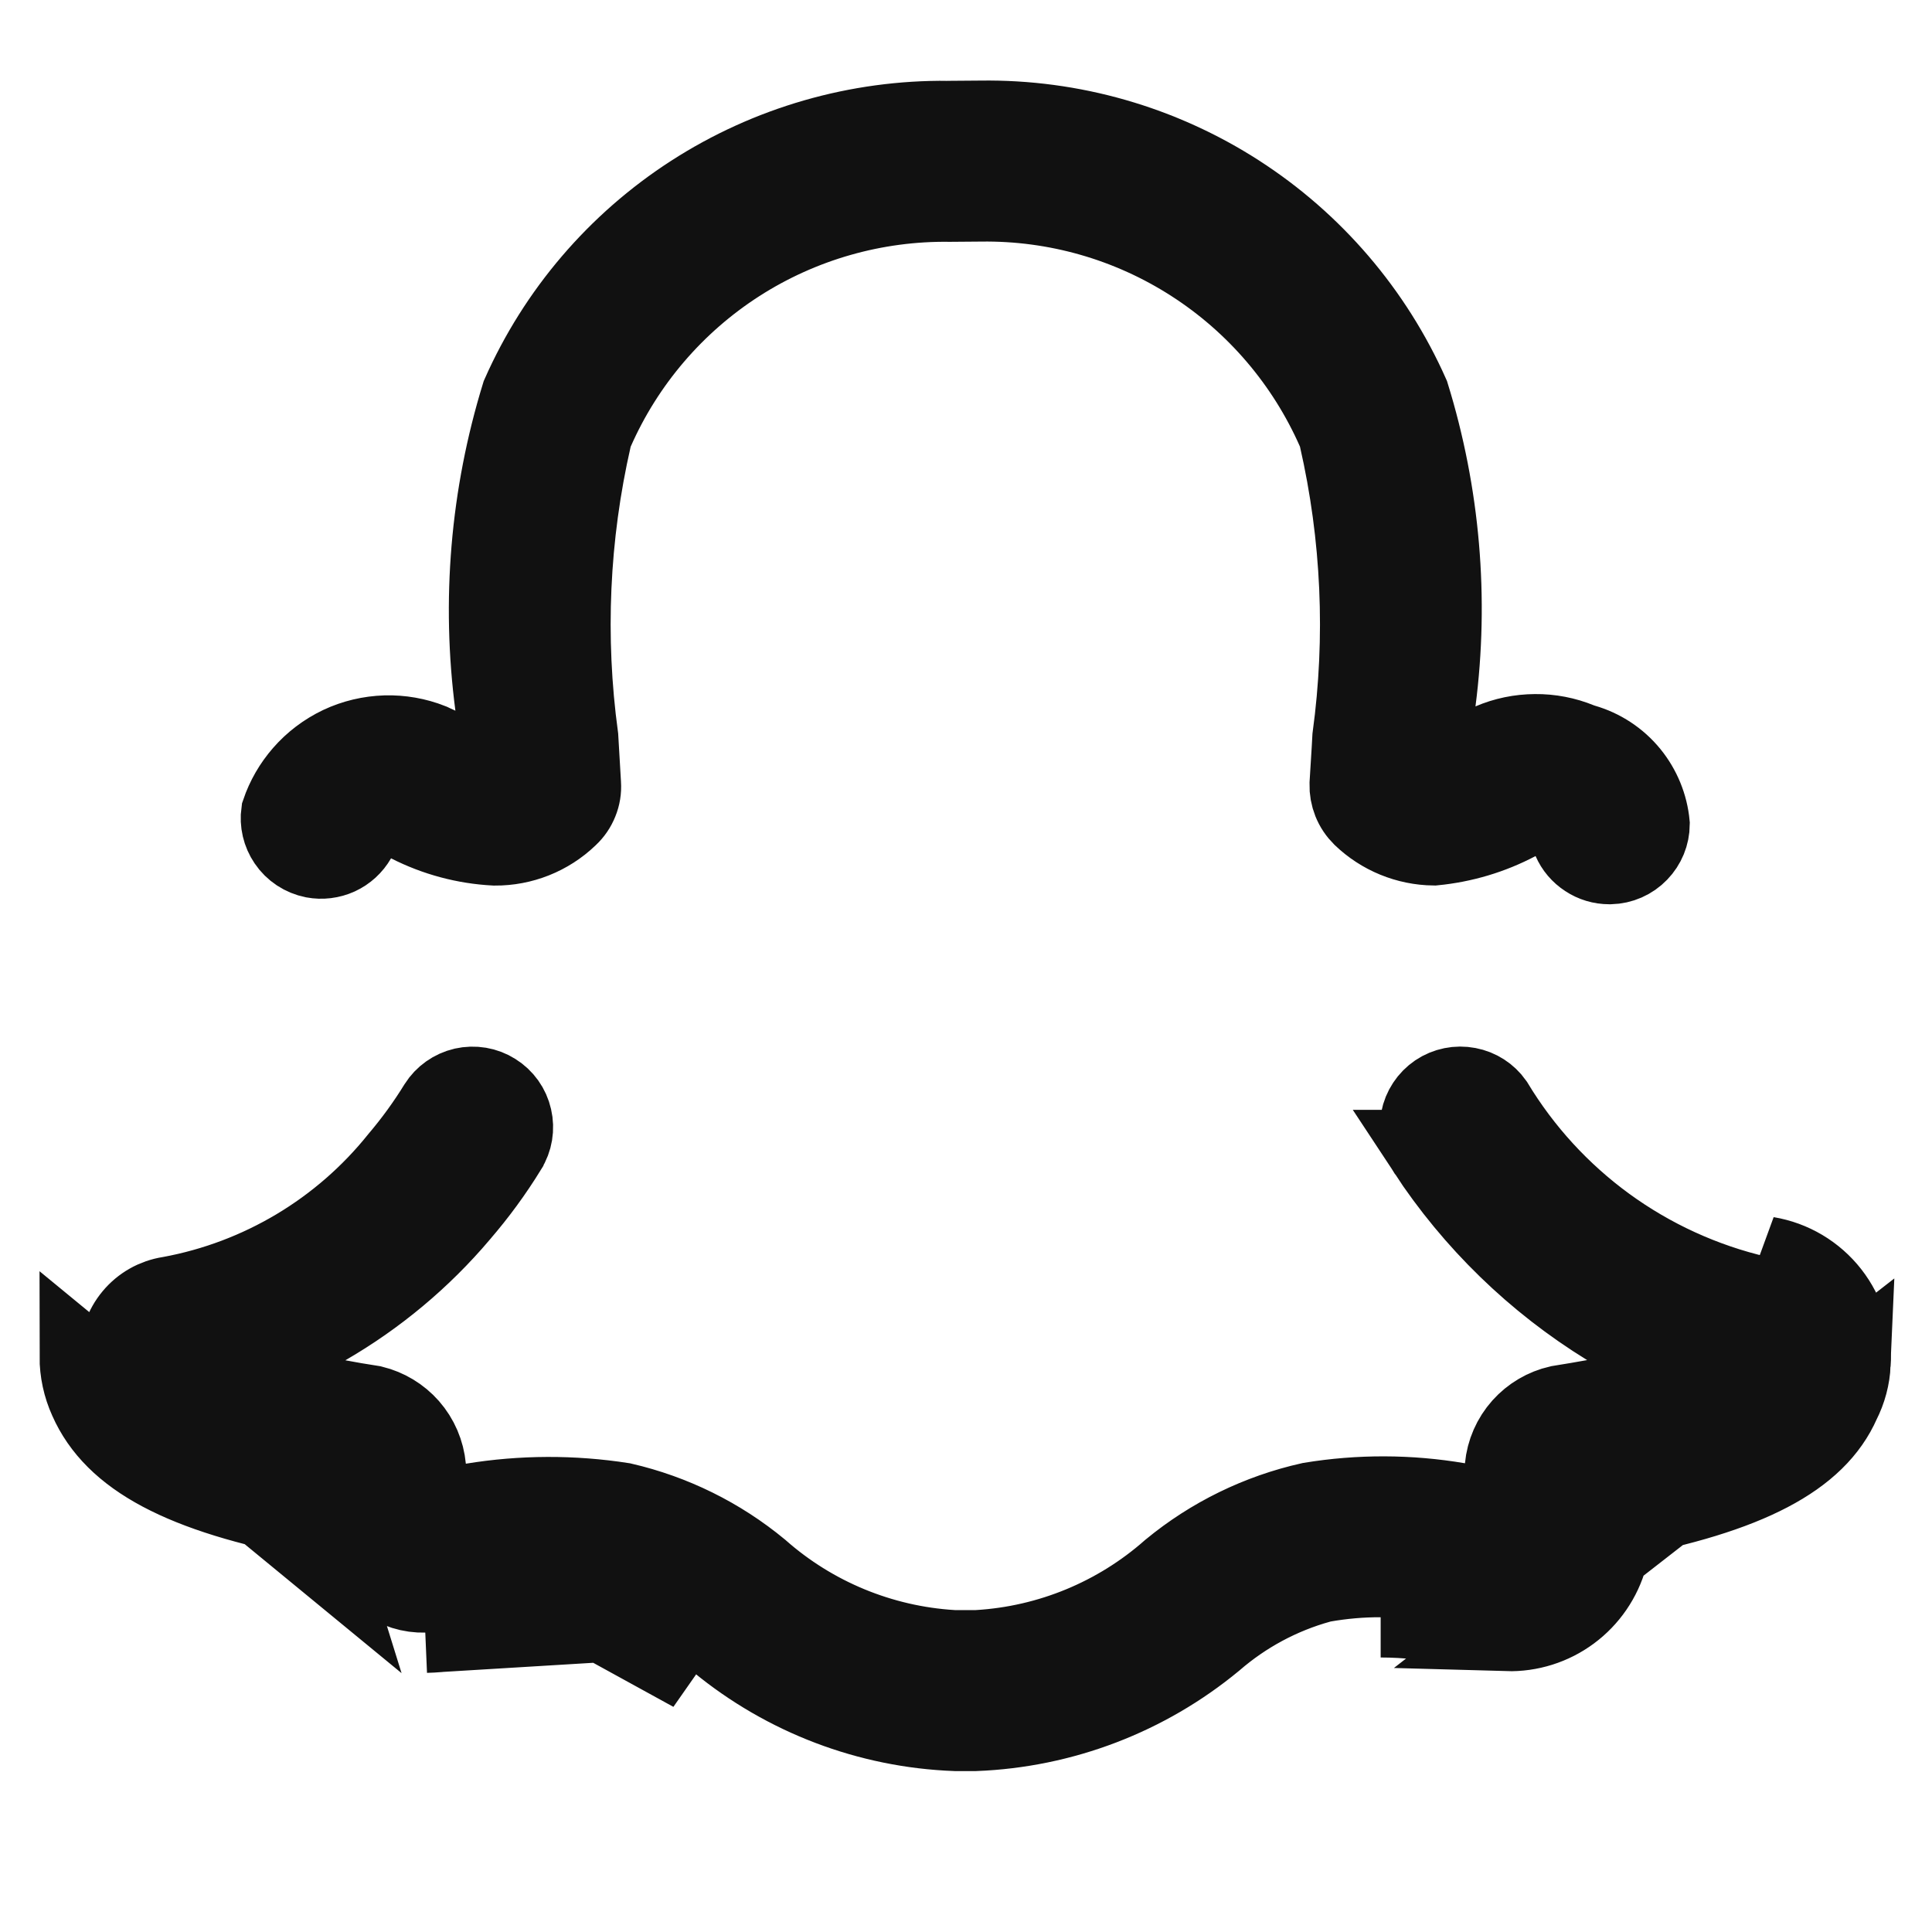 <svg width="24" height="24" viewBox="0 0 24 24" fill="none" xmlns="http://www.w3.org/2000/svg">
<path d="M21.853 16.104L21.838 16.1C21.155 15.941 20.511 15.646 19.945 15.234C19.383 14.824 18.908 14.306 18.549 13.711C18.475 13.606 18.363 13.534 18.236 13.51C18.106 13.485 17.971 13.512 17.861 13.586C17.751 13.661 17.675 13.776 17.65 13.906C17.625 14.036 17.653 14.171 17.727 14.281L17.732 14.287L17.731 14.287C18.311 15.171 19.078 15.916 19.977 16.469L21.079 17.147L19.808 17.387C19.671 17.412 19.524 17.437 19.367 17.462C19.191 17.502 19.032 17.596 18.912 17.73C18.789 17.868 18.713 18.041 18.696 18.225L18.645 18.761L18.114 18.67C17.507 18.567 16.886 18.565 16.279 18.665C15.644 18.807 15.052 19.096 14.55 19.51C13.884 20.098 13.039 20.447 12.152 20.5L12.137 20.501H12.122H11.861H11.846L11.831 20.5C10.943 20.446 10.097 20.097 9.43 19.508C8.937 19.1 8.355 18.813 7.732 18.669C7.114 18.573 6.485 18.575 5.868 18.676L5.338 18.762L5.289 18.228C5.272 18.045 5.198 17.872 5.077 17.734C4.959 17.6 4.803 17.506 4.629 17.463C4.475 17.439 4.331 17.415 4.196 17.389L2.878 17.137L4.04 16.465C4.67 16.101 5.233 15.631 5.704 15.075L5.706 15.072L5.706 15.072C5.923 14.821 6.12 14.552 6.294 14.269L6.295 14.266L6.295 14.266C6.366 14.154 6.388 14.018 6.358 13.889C6.329 13.76 6.249 13.648 6.136 13.578C6.024 13.507 5.889 13.485 5.759 13.514C5.631 13.544 5.519 13.623 5.449 13.734C5.304 13.97 5.141 14.194 4.962 14.405C4.248 15.296 3.237 15.9 2.114 16.107L2.102 16.109L2.102 16.109C1.929 16.136 1.771 16.225 1.659 16.36C1.547 16.494 1.487 16.664 1.491 16.84L1.491 16.851H1.491C1.491 16.963 1.515 17.074 1.561 17.176L1.564 17.182L1.564 17.182C1.767 17.643 2.359 18.061 3.983 18.367L4.301 18.427L4.377 18.741L4.408 18.871L4.408 18.871C4.437 18.991 4.462 19.096 4.491 19.186L4.493 19.194L4.495 19.203C4.542 19.373 4.645 19.522 4.787 19.627C4.929 19.732 5.101 19.786 5.278 19.781L5.279 19.781C5.443 19.777 5.607 19.753 5.765 19.711L5.78 19.707L5.795 19.704C6.374 19.587 6.969 19.569 7.554 19.653L7.59 19.658L7.625 19.669C8.106 19.811 8.551 20.055 8.929 20.384C9.761 21.068 10.794 21.461 11.87 21.501H12.113C13.196 21.459 14.236 21.062 15.072 20.371C15.454 20.04 15.905 19.797 16.393 19.662L16.416 19.655L16.44 19.651C16.675 19.61 16.913 19.589 17.152 19.59M21.853 16.104L17.151 20.09M21.853 16.104L21.869 16.106C22.053 16.137 22.218 16.235 22.333 16.382C22.448 16.529 22.503 16.714 22.489 16.899L22.488 16.908L22.488 16.916C22.483 17.012 22.459 17.106 22.415 17.191L22.408 17.204L22.402 17.218C22.215 17.645 21.626 18.062 20 18.368L19.686 18.427L19.608 18.737L19.576 18.861L19.576 18.861L19.575 18.868C19.548 18.98 19.522 19.083 19.489 19.189L19.487 19.197L19.484 19.205C19.44 19.368 19.341 19.512 19.206 19.612C19.07 19.713 18.904 19.765 18.735 19.761L18.732 19.761C18.556 19.757 18.38 19.739 18.207 19.707M21.853 16.104L18.106 20.197M17.152 19.59C17.153 19.59 17.153 19.59 17.154 19.59L17.151 20.09M17.152 19.59C17.151 19.59 17.151 19.59 17.15 19.59L17.151 20.09M17.152 19.59C17.507 19.59 17.861 19.629 18.207 19.707M17.151 20.09C17.473 20.09 17.793 20.126 18.106 20.197M18.207 19.707C18.204 19.707 18.201 19.706 18.198 19.706L18.106 20.197M18.207 19.707C18.21 19.708 18.214 19.709 18.217 19.709L18.106 20.197M7.483 20.148C6.955 20.072 6.417 20.088 5.894 20.194C5.698 20.247 5.495 20.276 5.292 20.281L7.483 20.148ZM7.483 20.148C7.898 20.271 8.281 20.481 8.606 20.765L7.483 20.148ZM22.987 16.939C22.98 17.106 22.936 17.27 22.86 17.419C22.559 18.104 21.716 18.553 20.093 18.859L20.061 18.983C20.034 19.098 20.005 19.215 19.967 19.338C19.892 19.608 19.729 19.847 19.503 20.014C19.278 20.181 19.002 20.268 18.721 20.26L22.987 16.939ZM22.987 16.939C23.012 16.628 22.919 16.32 22.727 16.074M22.987 16.939L22.727 16.074M22.727 16.074C22.535 15.829 22.258 15.664 21.951 15.613L22.727 16.074ZM3.922 18.988C3.95 19.106 3.979 19.226 4.013 19.335L0.991 16.85C0.991 17.034 1.03 17.216 1.106 17.383C1.422 18.099 2.262 18.551 3.89 18.858L3.922 18.988ZM4.79 9.138C4.98 9.133 5.17 9.166 5.347 9.236C5.357 9.241 5.367 9.245 5.377 9.25C5.402 9.261 5.427 9.273 5.449 9.283L6.27 9.659L6.153 8.764C5.983 7.47 6.094 6.156 6.478 4.909C6.929 3.889 7.669 3.024 8.606 2.419C9.551 1.809 10.655 1.491 11.78 1.504L11.78 1.505L11.791 1.504L12.184 1.501L12.185 1.501C13.313 1.485 14.42 1.803 15.368 2.413C16.309 3.019 17.052 3.887 17.506 4.909C17.886 6.138 17.998 7.435 17.833 8.711L17.721 9.578L18.525 9.235C18.697 9.161 18.883 9.123 19.07 9.122C19.257 9.12 19.443 9.156 19.616 9.227L19.642 9.237L19.668 9.245C19.892 9.309 20.091 9.44 20.238 9.62C20.382 9.797 20.47 10.012 20.491 10.238C20.49 10.366 20.44 10.488 20.351 10.58C20.26 10.675 20.135 10.73 20.003 10.733H19.991C19.894 10.733 19.799 10.705 19.718 10.651C19.636 10.598 19.572 10.523 19.533 10.433L19.317 9.942L18.842 10.192C18.522 10.361 18.172 10.465 17.812 10.5C17.482 10.496 17.165 10.366 16.927 10.137C16.874 10.085 16.832 10.023 16.805 9.955C16.778 9.887 16.765 9.815 16.767 9.742L16.794 9.306L16.794 9.305L16.802 9.161C16.971 7.919 16.915 6.658 16.636 5.436L16.625 5.39L16.606 5.346C16.229 4.49 15.609 3.763 14.822 3.257C14.036 2.751 13.118 2.488 12.182 2.501C12.182 2.501 12.182 2.501 12.182 2.501L11.802 2.504C10.868 2.491 9.95 2.753 9.164 3.257C8.376 3.763 7.754 4.49 7.377 5.347L7.358 5.391L7.347 5.437C7.068 6.658 7.012 7.918 7.181 9.159L7.215 9.741C7.215 9.741 7.215 9.741 7.215 9.741C7.22 9.814 7.208 9.888 7.18 9.956C7.153 10.024 7.111 10.086 7.057 10.136L7.057 10.136L7.052 10.141C6.809 10.374 6.484 10.503 6.147 10.501C5.777 10.482 5.415 10.385 5.085 10.217L4.662 10.002L4.425 10.412C4.373 10.503 4.294 10.575 4.199 10.619C4.104 10.662 3.998 10.675 3.896 10.656C3.766 10.63 3.651 10.555 3.577 10.445C3.507 10.342 3.478 10.217 3.495 10.095C3.554 9.921 3.647 9.76 3.768 9.621C3.896 9.474 4.052 9.356 4.228 9.272C4.404 9.189 4.595 9.144 4.79 9.138Z" fill="#111111" stroke="#111111"/>
</svg>
